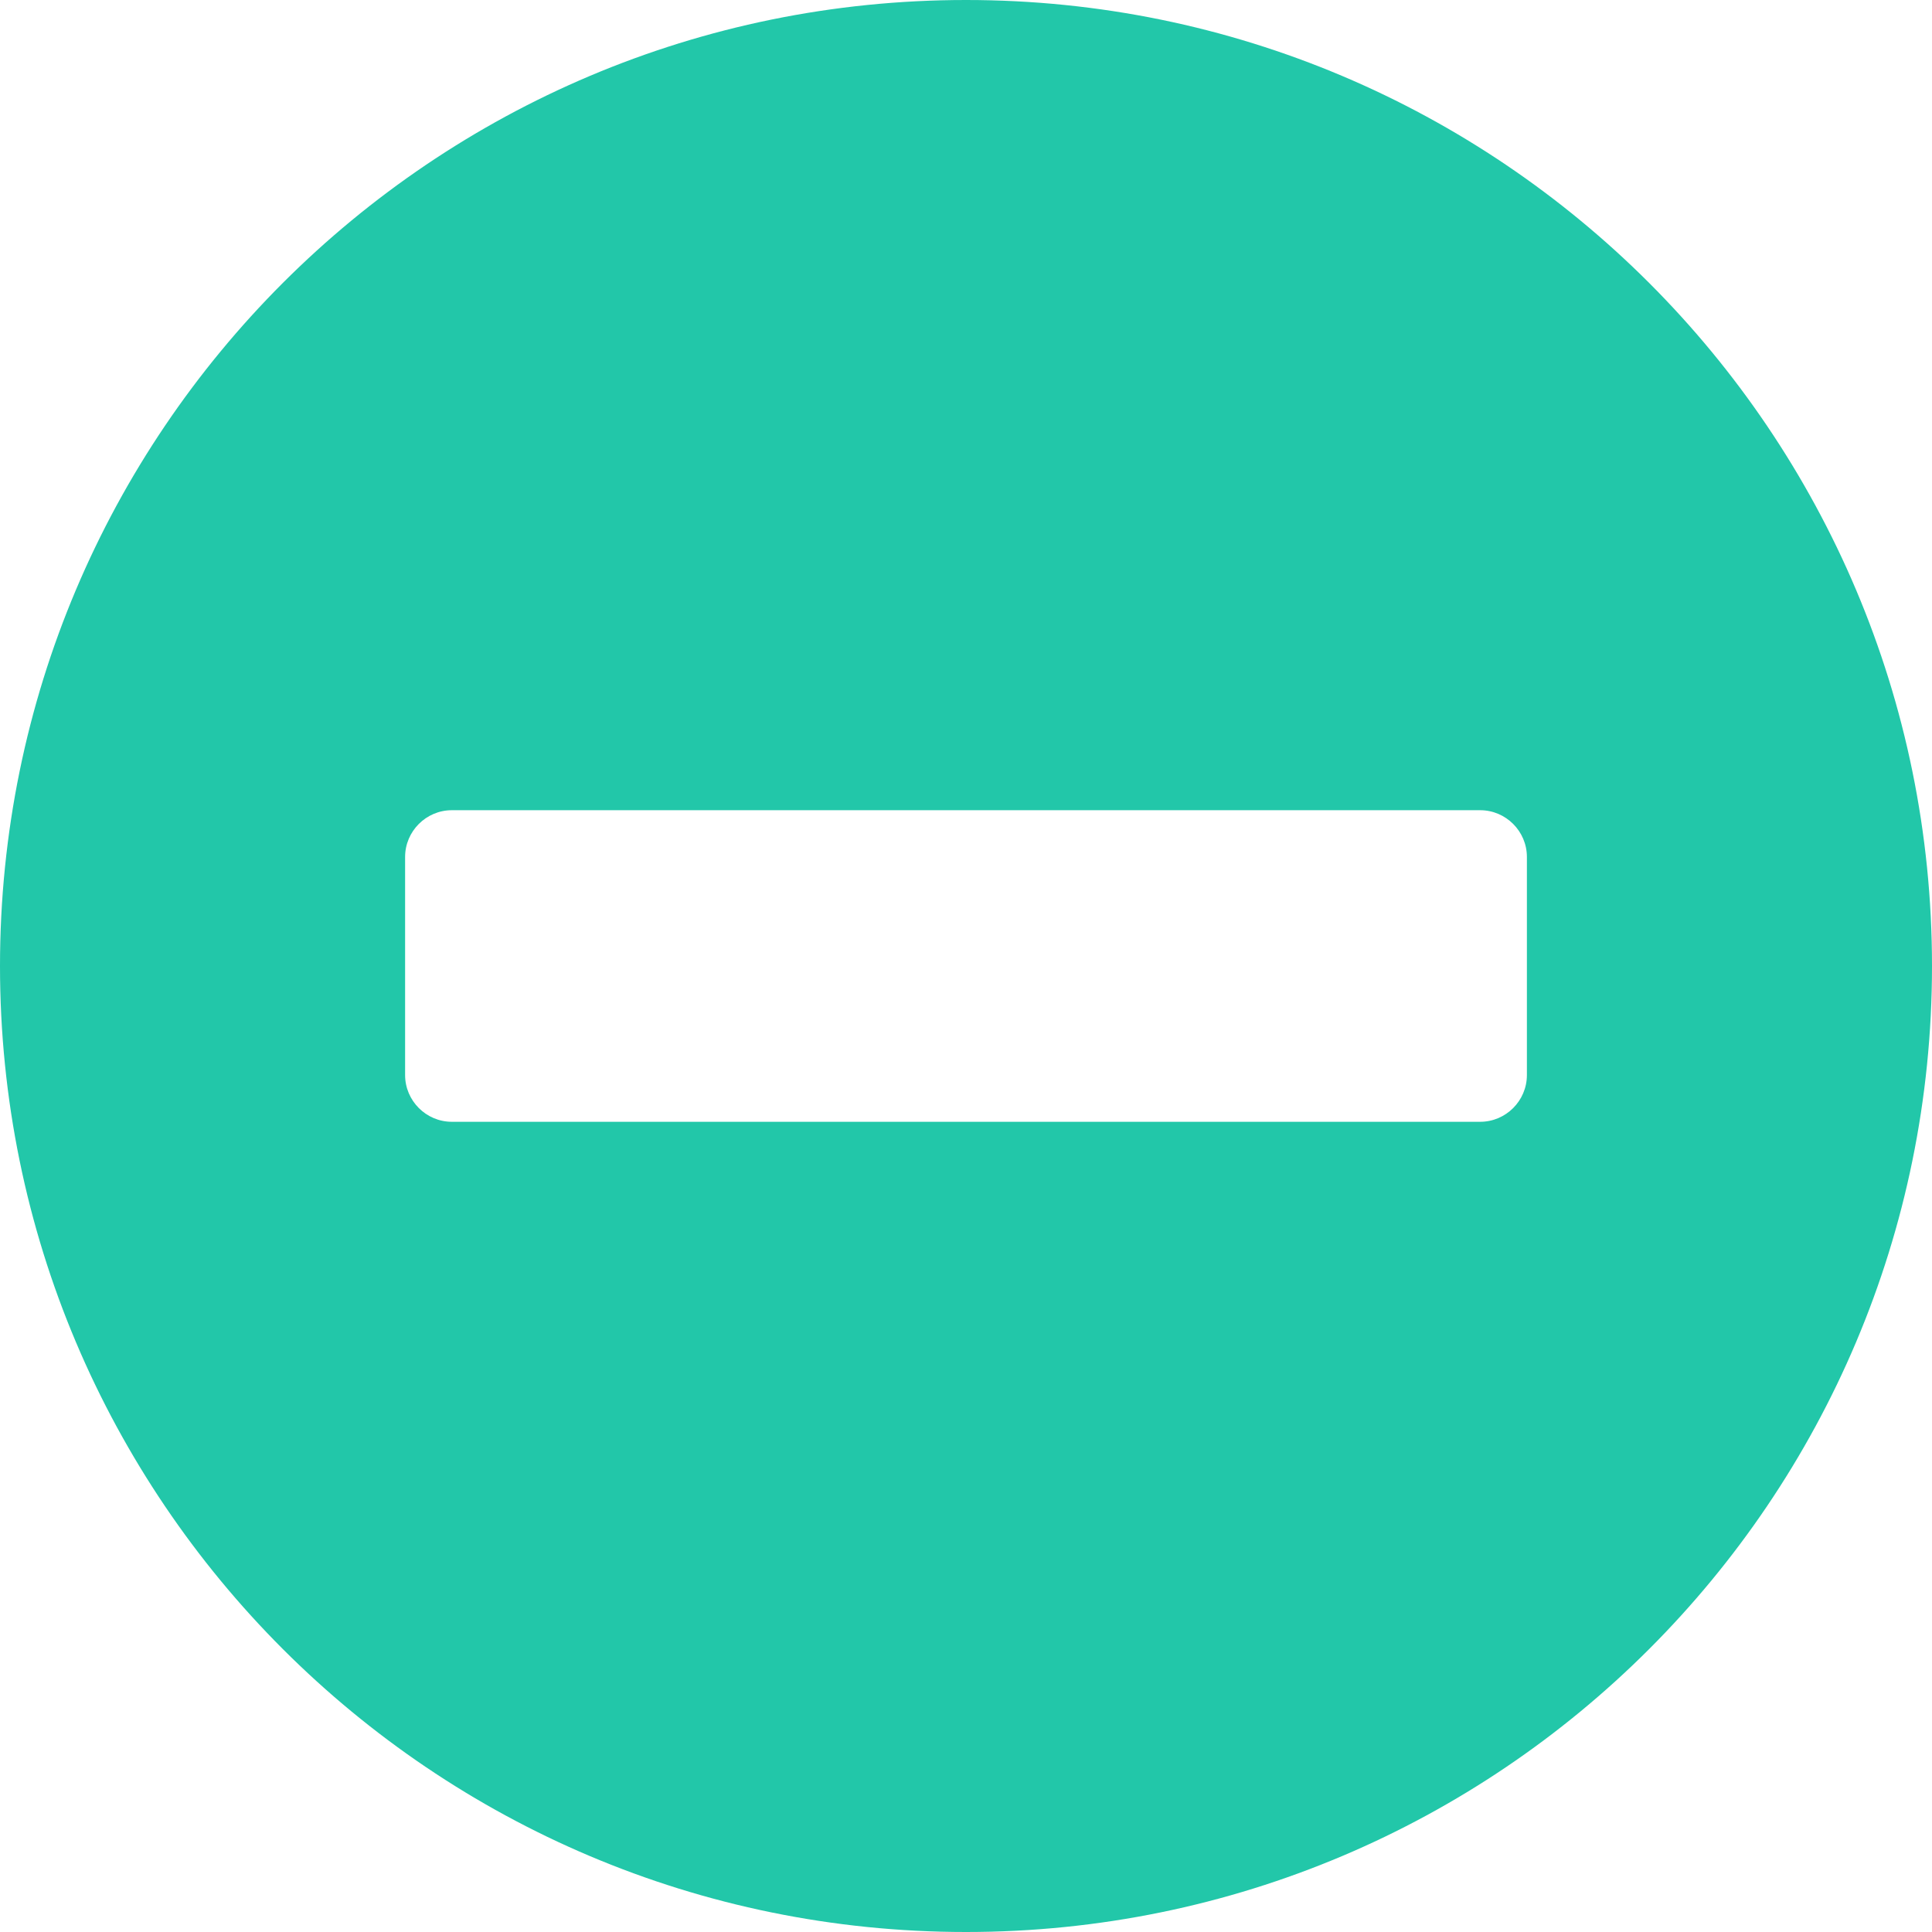 <svg width="44" height="44" viewBox="0 0 44 44" fill="none" xmlns="http://www.w3.org/2000/svg">
<path id="Vector" d="M22 0C9.847 0 0 9.847 0 22C0 34.153 9.847 44 22 44C34.153 44 44 34.153 44 22C44 9.847 34.153 0 22 0ZM10.29 25.548C9.705 25.548 9.226 25.069 9.226 24.484V19.516C9.226 18.931 9.705 18.452 10.29 18.452H33.71C34.295 18.452 34.774 18.931 34.774 19.516V24.484C34.774 25.069 34.295 25.548 33.71 25.548H10.29Z" fill="#22C7A9"/>
</svg>
